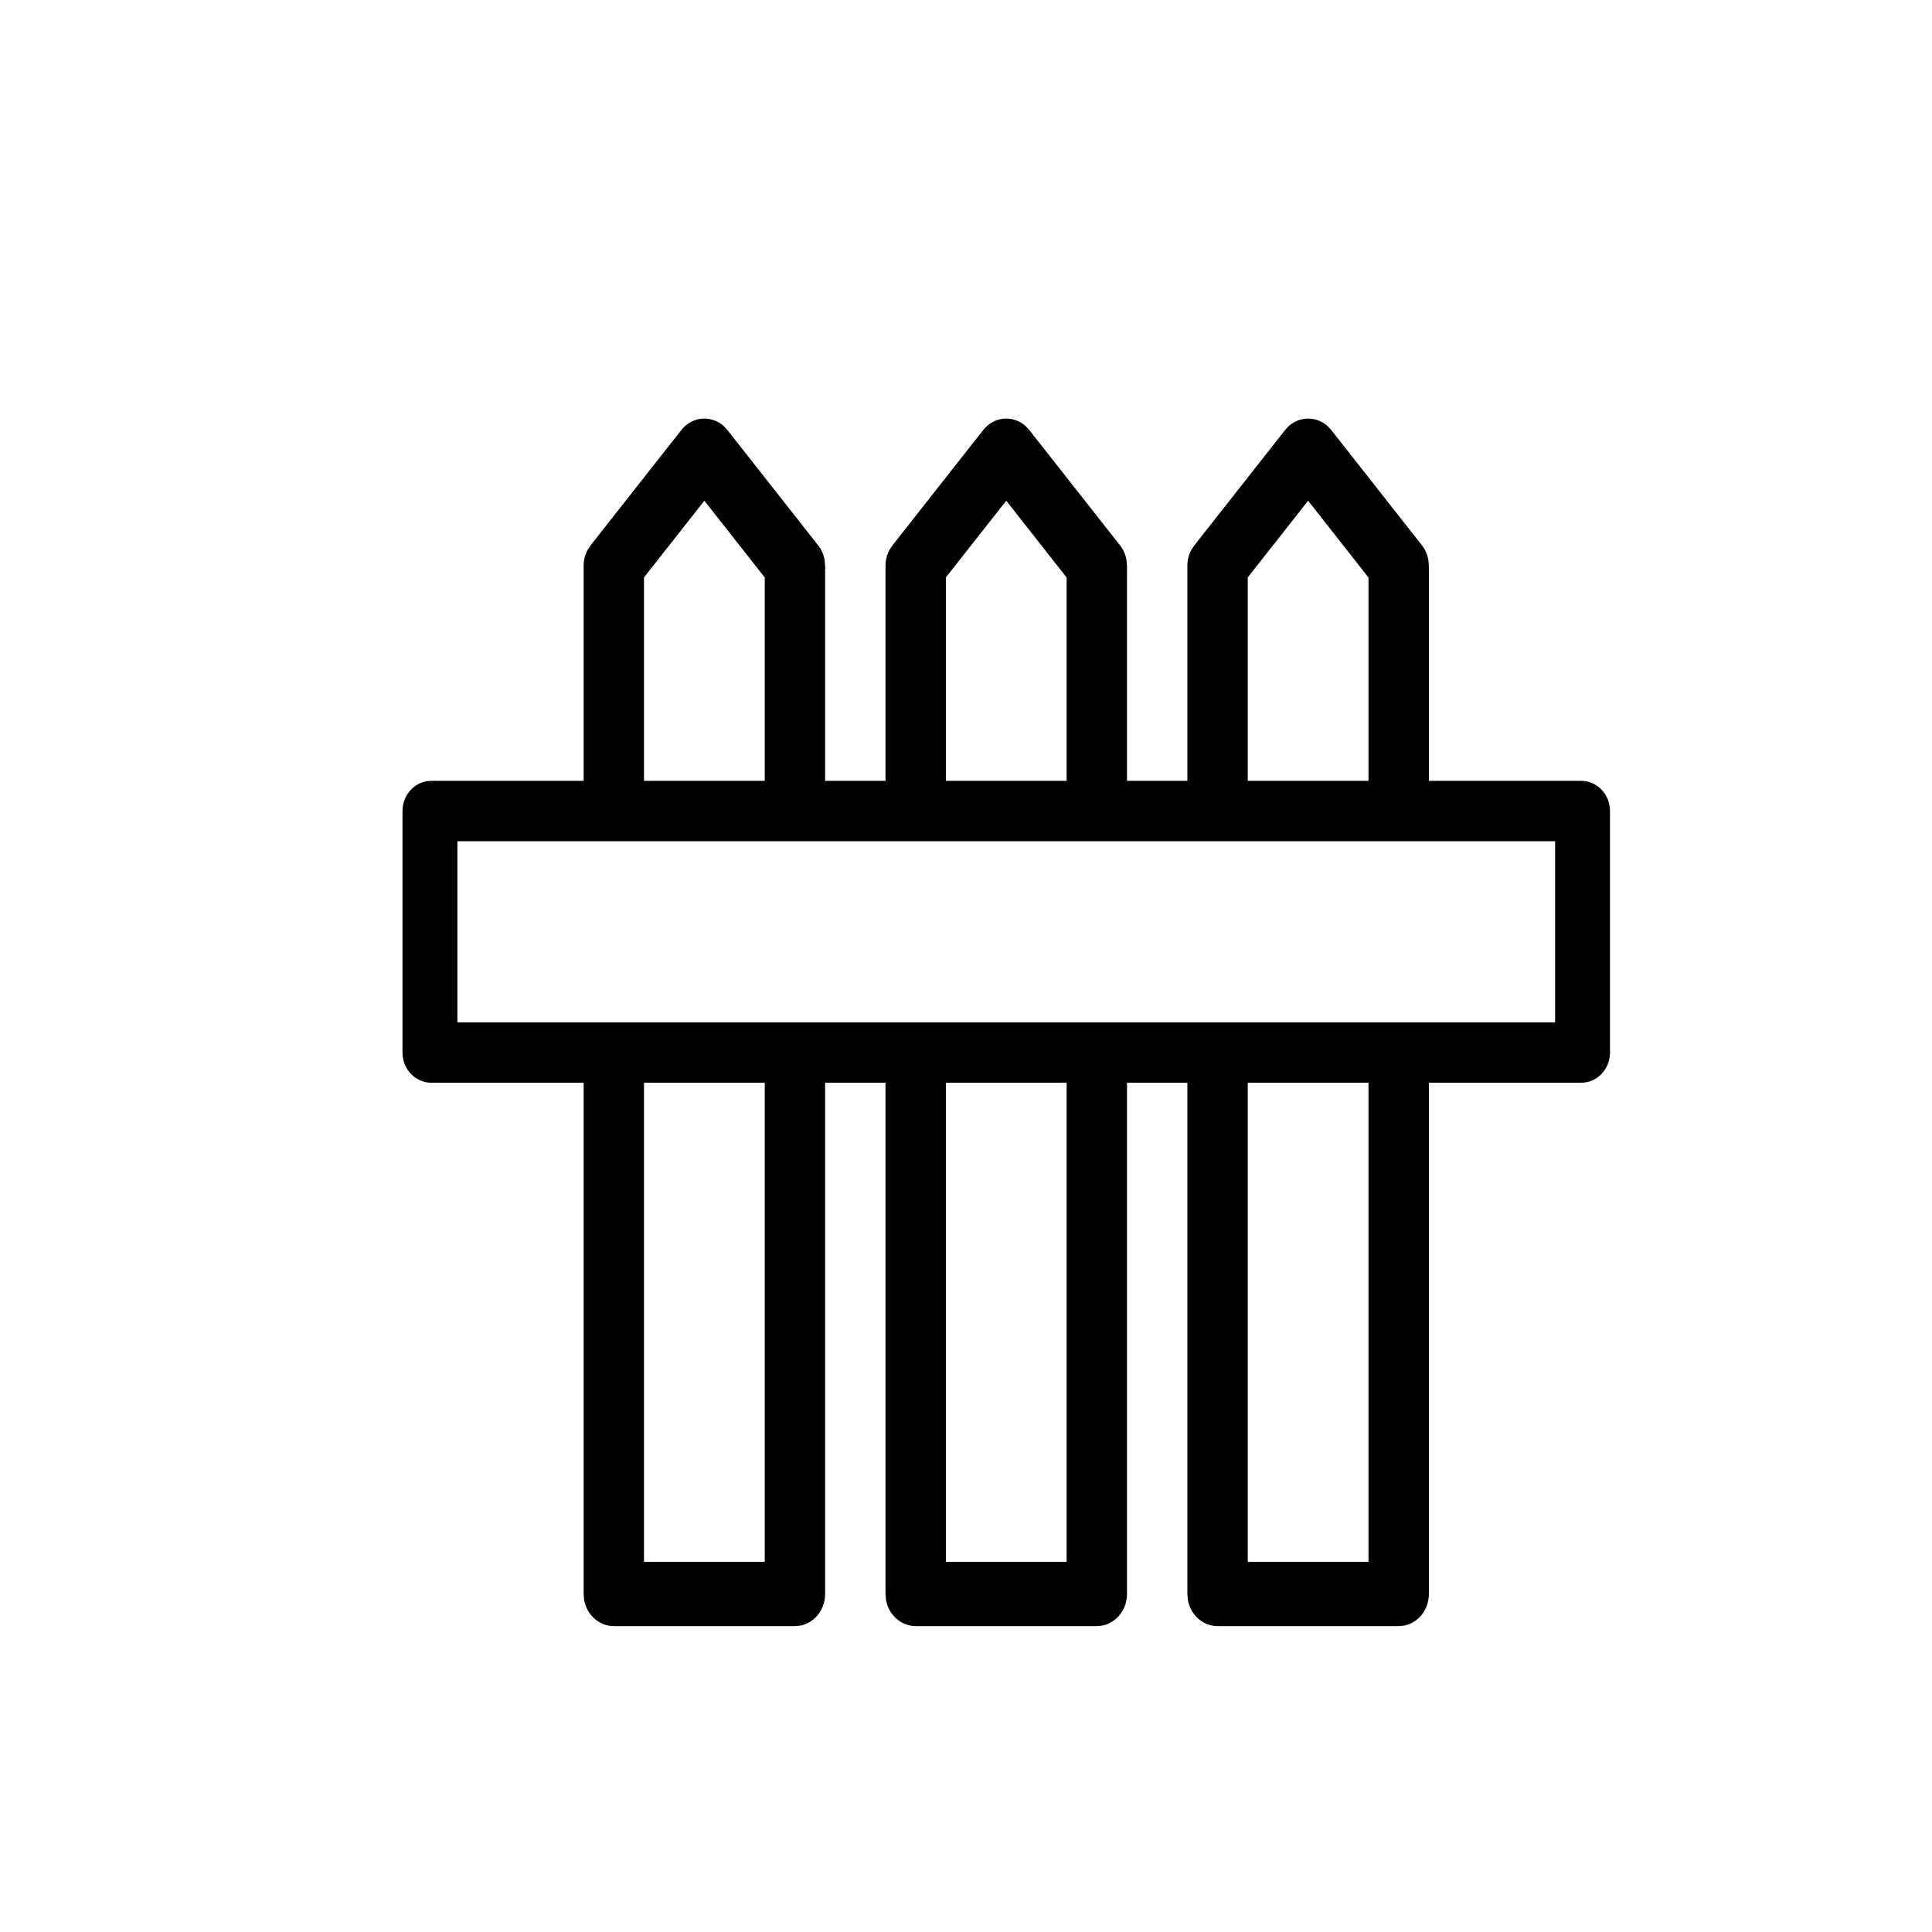 <svg viewBox="0 0 24 24" xmlns="http://www.w3.org/2000/svg">
    <path fill-rule="evenodd" clip-rule="evenodd" d="M17 7.174L16.25 6.22L15.5 7.173V9.7H14.75V7.029C14.75 6.959 14.767 6.89 14.8 6.83L14.838 6.773L15.963 5.343C16.097 5.171 16.334 5.154 16.489 5.291L16.538 5.343L17.663 6.773C17.705 6.826 17.733 6.891 17.744 6.959L17.75 7.029V9.7H19.643C19.84 9.7 20 9.868 20 10.075V13.075C20 13.282 19.84 13.45 19.643 13.45H17.75V19.801C17.75 19.997 17.617 20.16 17.442 20.194L17.375 20.2H15.125C14.941 20.2 14.788 20.059 14.756 19.873L14.75 19.801V13.45H14V19.801C14 19.997 13.867 20.16 13.692 20.194L13.625 20.2H11.375C11.191 20.2 11.038 20.059 11.006 19.873L11 19.801V13.45H10.25V19.801C10.25 19.997 10.117 20.16 9.942 20.194L9.875 20.2H7.625C7.441 20.2 7.288 20.059 7.256 19.873L7.25 19.801V13.45H5.357C5.16 13.45 5 13.282 5 13.075V10.075C5 9.868 5.16 9.7 5.357 9.7H7.25V7.029C7.25 6.959 7.267 6.89 7.3 6.83L7.338 6.773L8.463 5.343C8.597 5.171 8.834 5.154 8.989 5.291L9.037 5.343L10.162 6.773C10.205 6.826 10.233 6.891 10.244 6.959L10.25 7.029V9.7H11V7.029C11 6.959 11.017 6.89 11.05 6.83L11.088 6.773L12.213 5.343C12.347 5.171 12.584 5.154 12.739 5.291L12.787 5.343L13.912 6.773C13.955 6.826 13.983 6.891 13.994 6.959L14 7.029V9.7H17V7.174ZM9.5 13.45H8V19.402H9.5V13.45ZM13.25 13.45H11.75V19.402H13.25V13.45ZM19.318 10.45H5.682V12.7H19.318V10.45ZM8.75 6.22L8 7.173V9.7H9.5V7.174L8.75 6.22ZM13.25 9.7V7.174L12.5 6.22L11.75 7.173V9.7H13.25ZM15.5 13.45V19.402H17V13.45H15.5Z"/>
</svg>